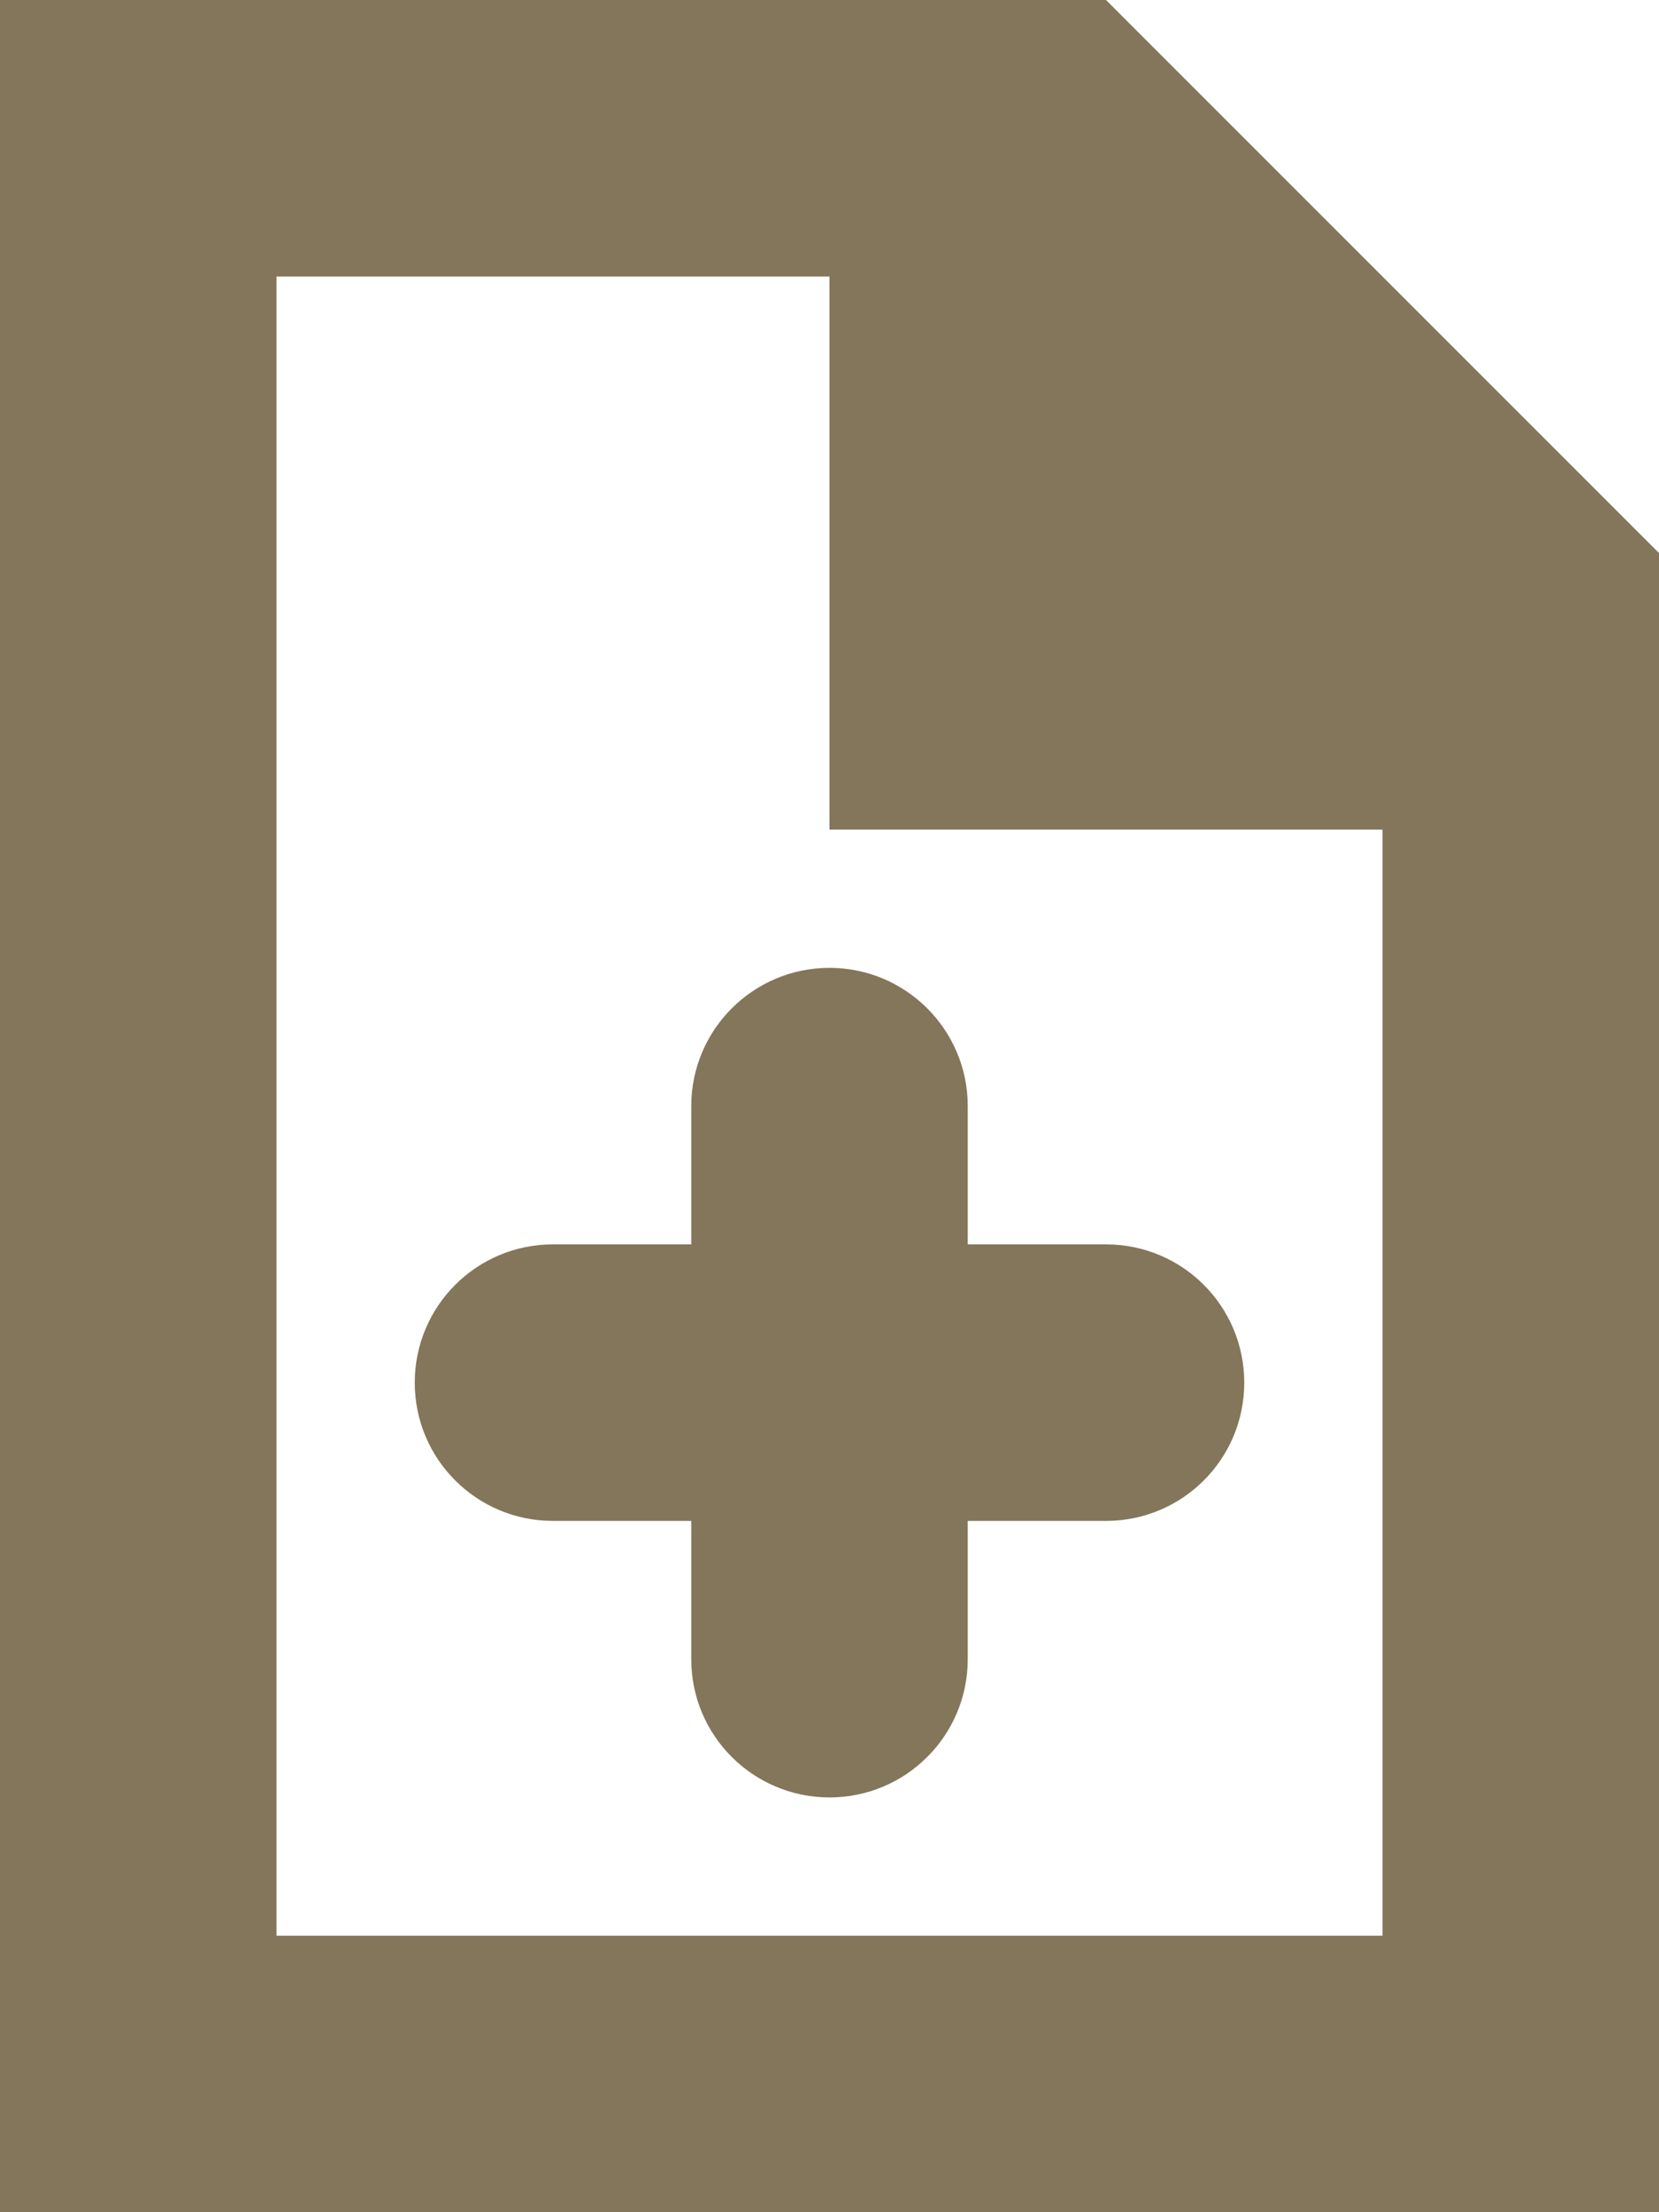<?xml version="1.0" encoding="UTF-8"?>
<svg width="12px" height="16px" viewBox="0 0 12 16" version="1.1" xmlns="http://www.w3.org/2000/svg" xmlns:xlink="http://www.w3.org/1999/xlink">
    <!-- Generator: Sketch 49.2 (51160) - http://www.bohemiancoding.com/sketch -->
    <title>ic_new</title>
    <desc>Created with Sketch.</desc>
    <defs></defs>
    <g id="Page-1" stroke="none" stroke-width="1" fill="none" fill-rule="evenodd">
        <g id="ThemeStyles" transform="translate(-193, -2058)" fill="#84765B">
            <g id="ic_new" transform="translate(193, 2058)">
                <g id="Group">
                    <path d="M6,6 L10,6 L10,14 L2,14 L2,2 L6,2 L6,6 L6,6 Z M8,0 L0,0 L0,16 L12,16 L12,4 L8,0 Z" id="Shape"></path>
                    <path d="M7,12 C7,12.553 6.552,13 6,13 C5.448,13 5,12.553 5,12 L5,8 C5,7.448 5.448,7 6,7 C6.552,7 7,7.448 7,8 L7,12" id="Shape"></path>
                    <path d="M4,11 C3.447,11 3,10.553 3,10 C3,9.447 3.447,9 4,9 L8,9 C8.553,9 9,9.447 9,10 C9,10.553 8.553,11 8,11 L4,11" id="Shape"></path>
                </g>
            </g>
        </g>
    </g>
</svg>